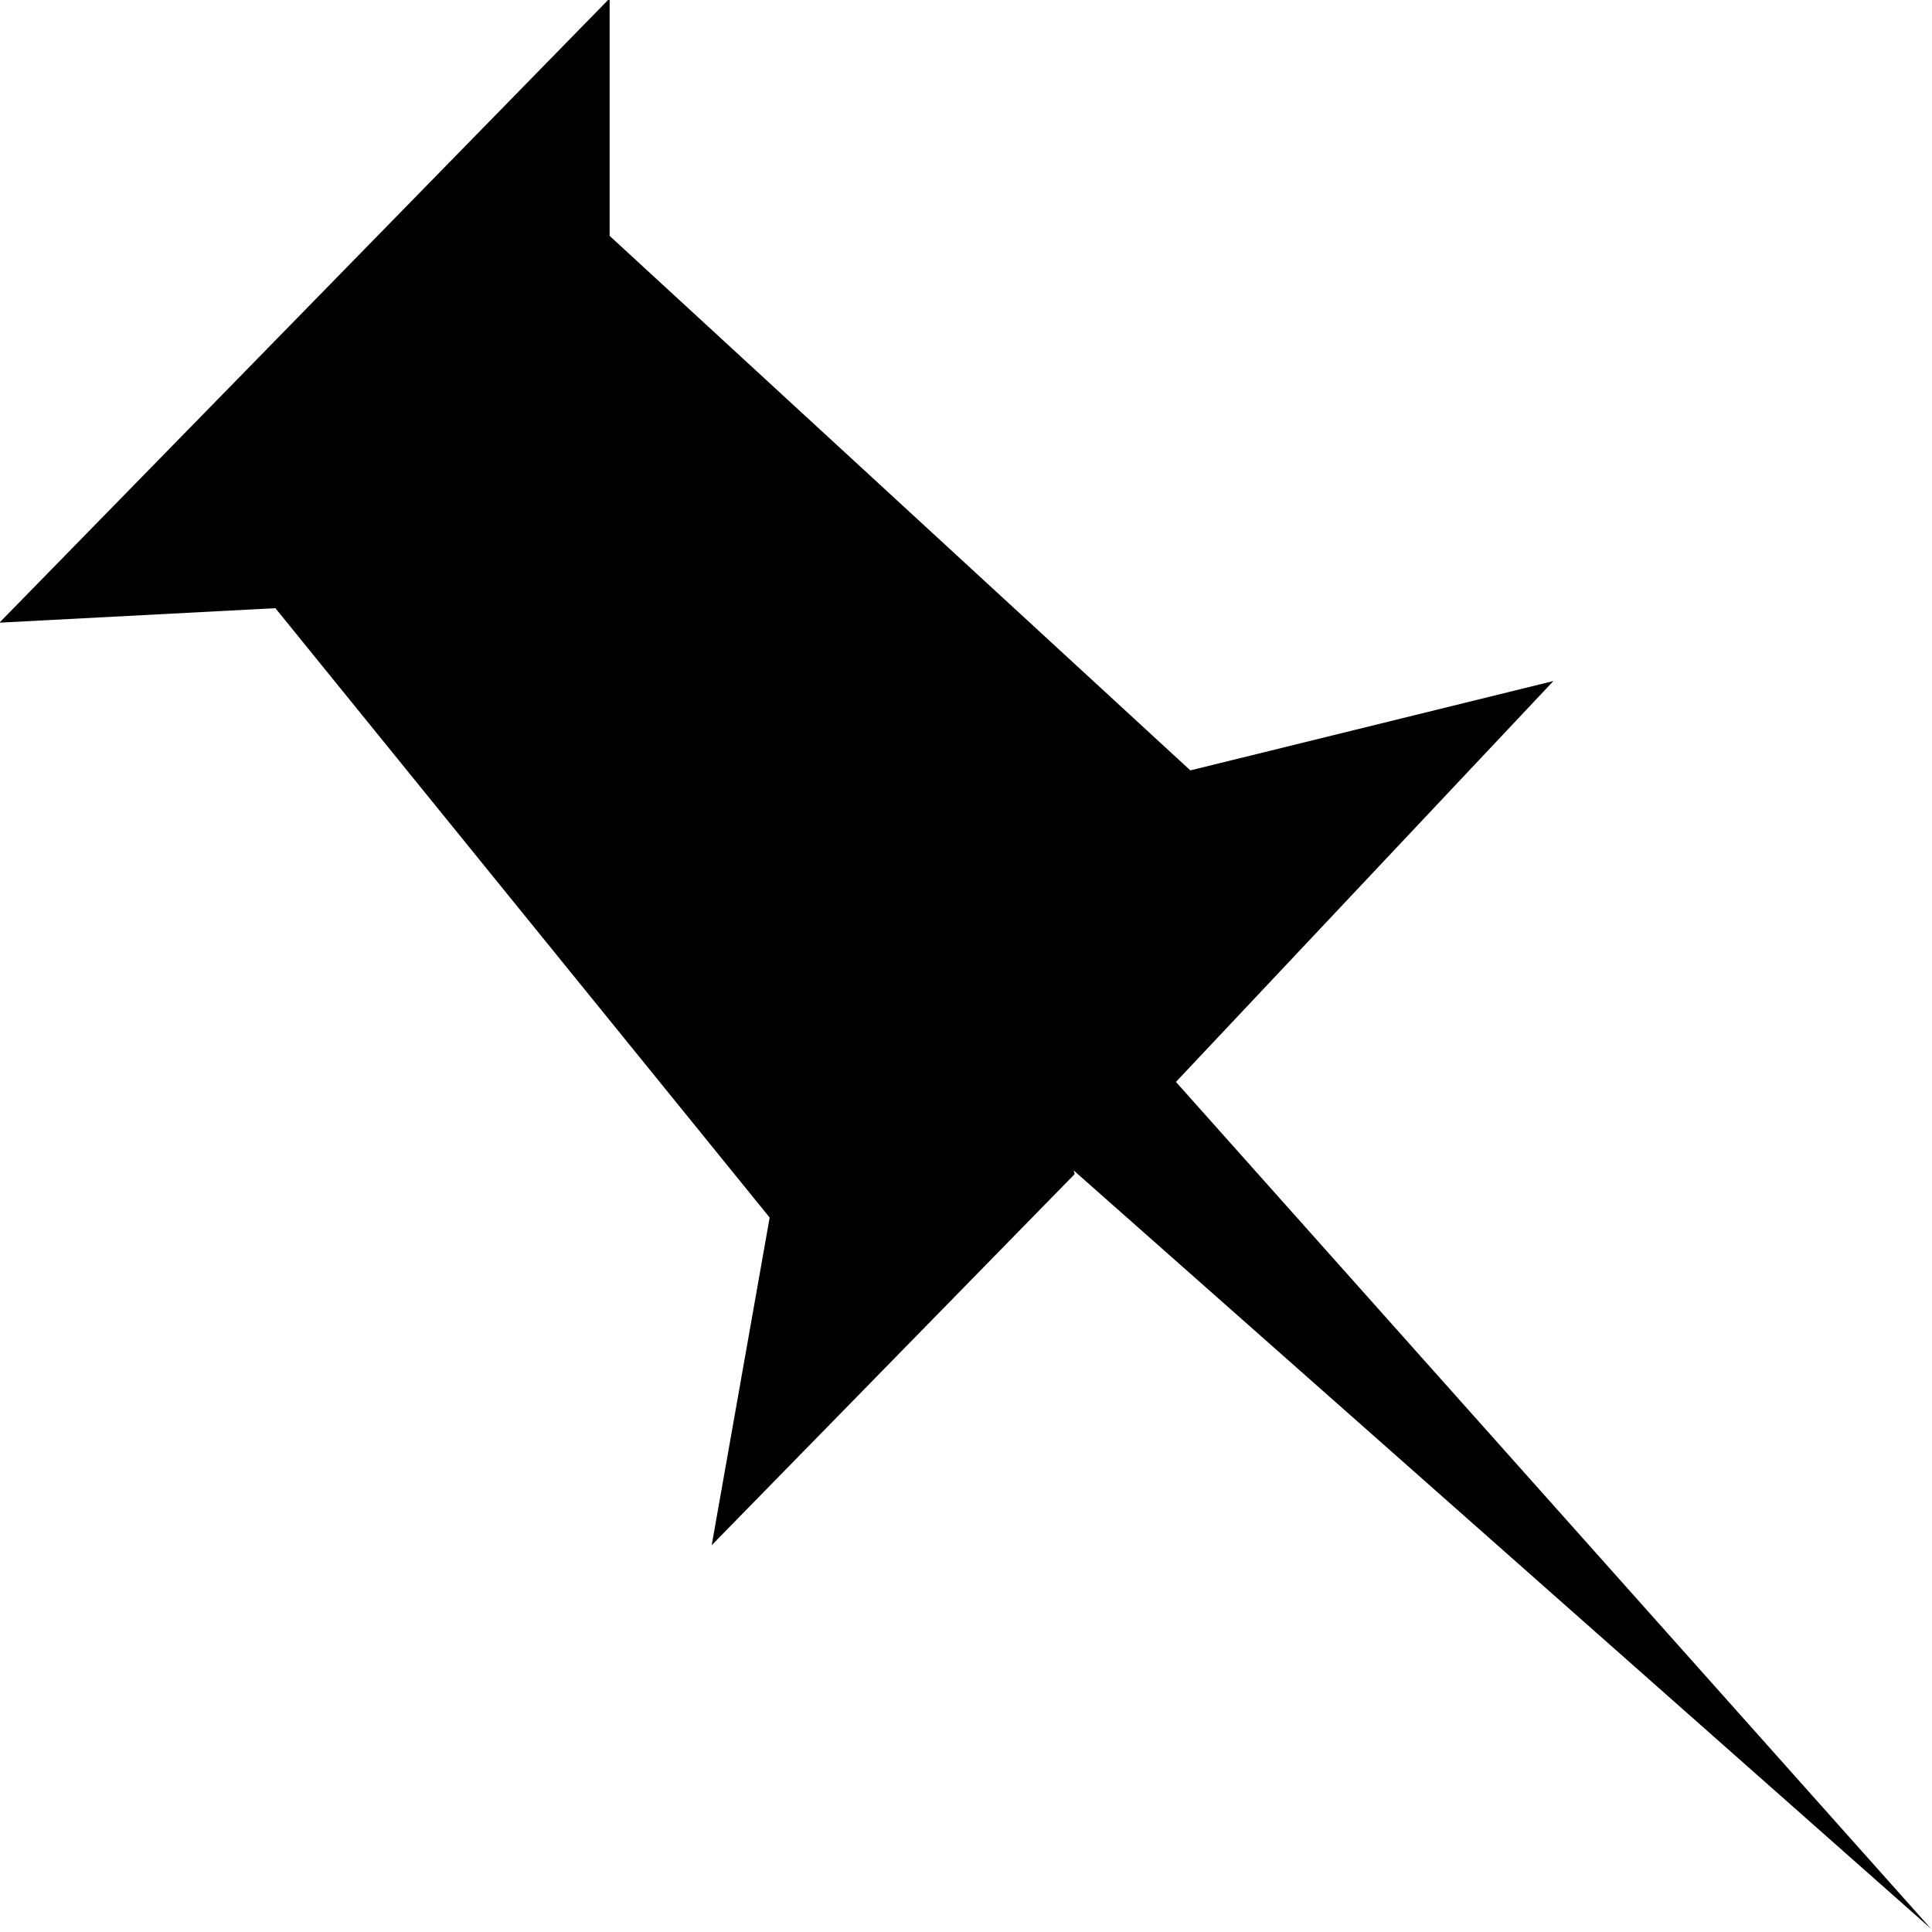 <svg viewBox="0 0 24 24" xmlns="http://www.w3.org/2000/svg"><path d="M13.35 14.585l-4.509 4.61 .72-4.07 -6.14-7.57 -3.428.18L7.573-.02V2.93l7.214 6.64 4.51-1.11 -4.689 4.98 9.38 10.52 -10.65-9.42Z"/></svg>